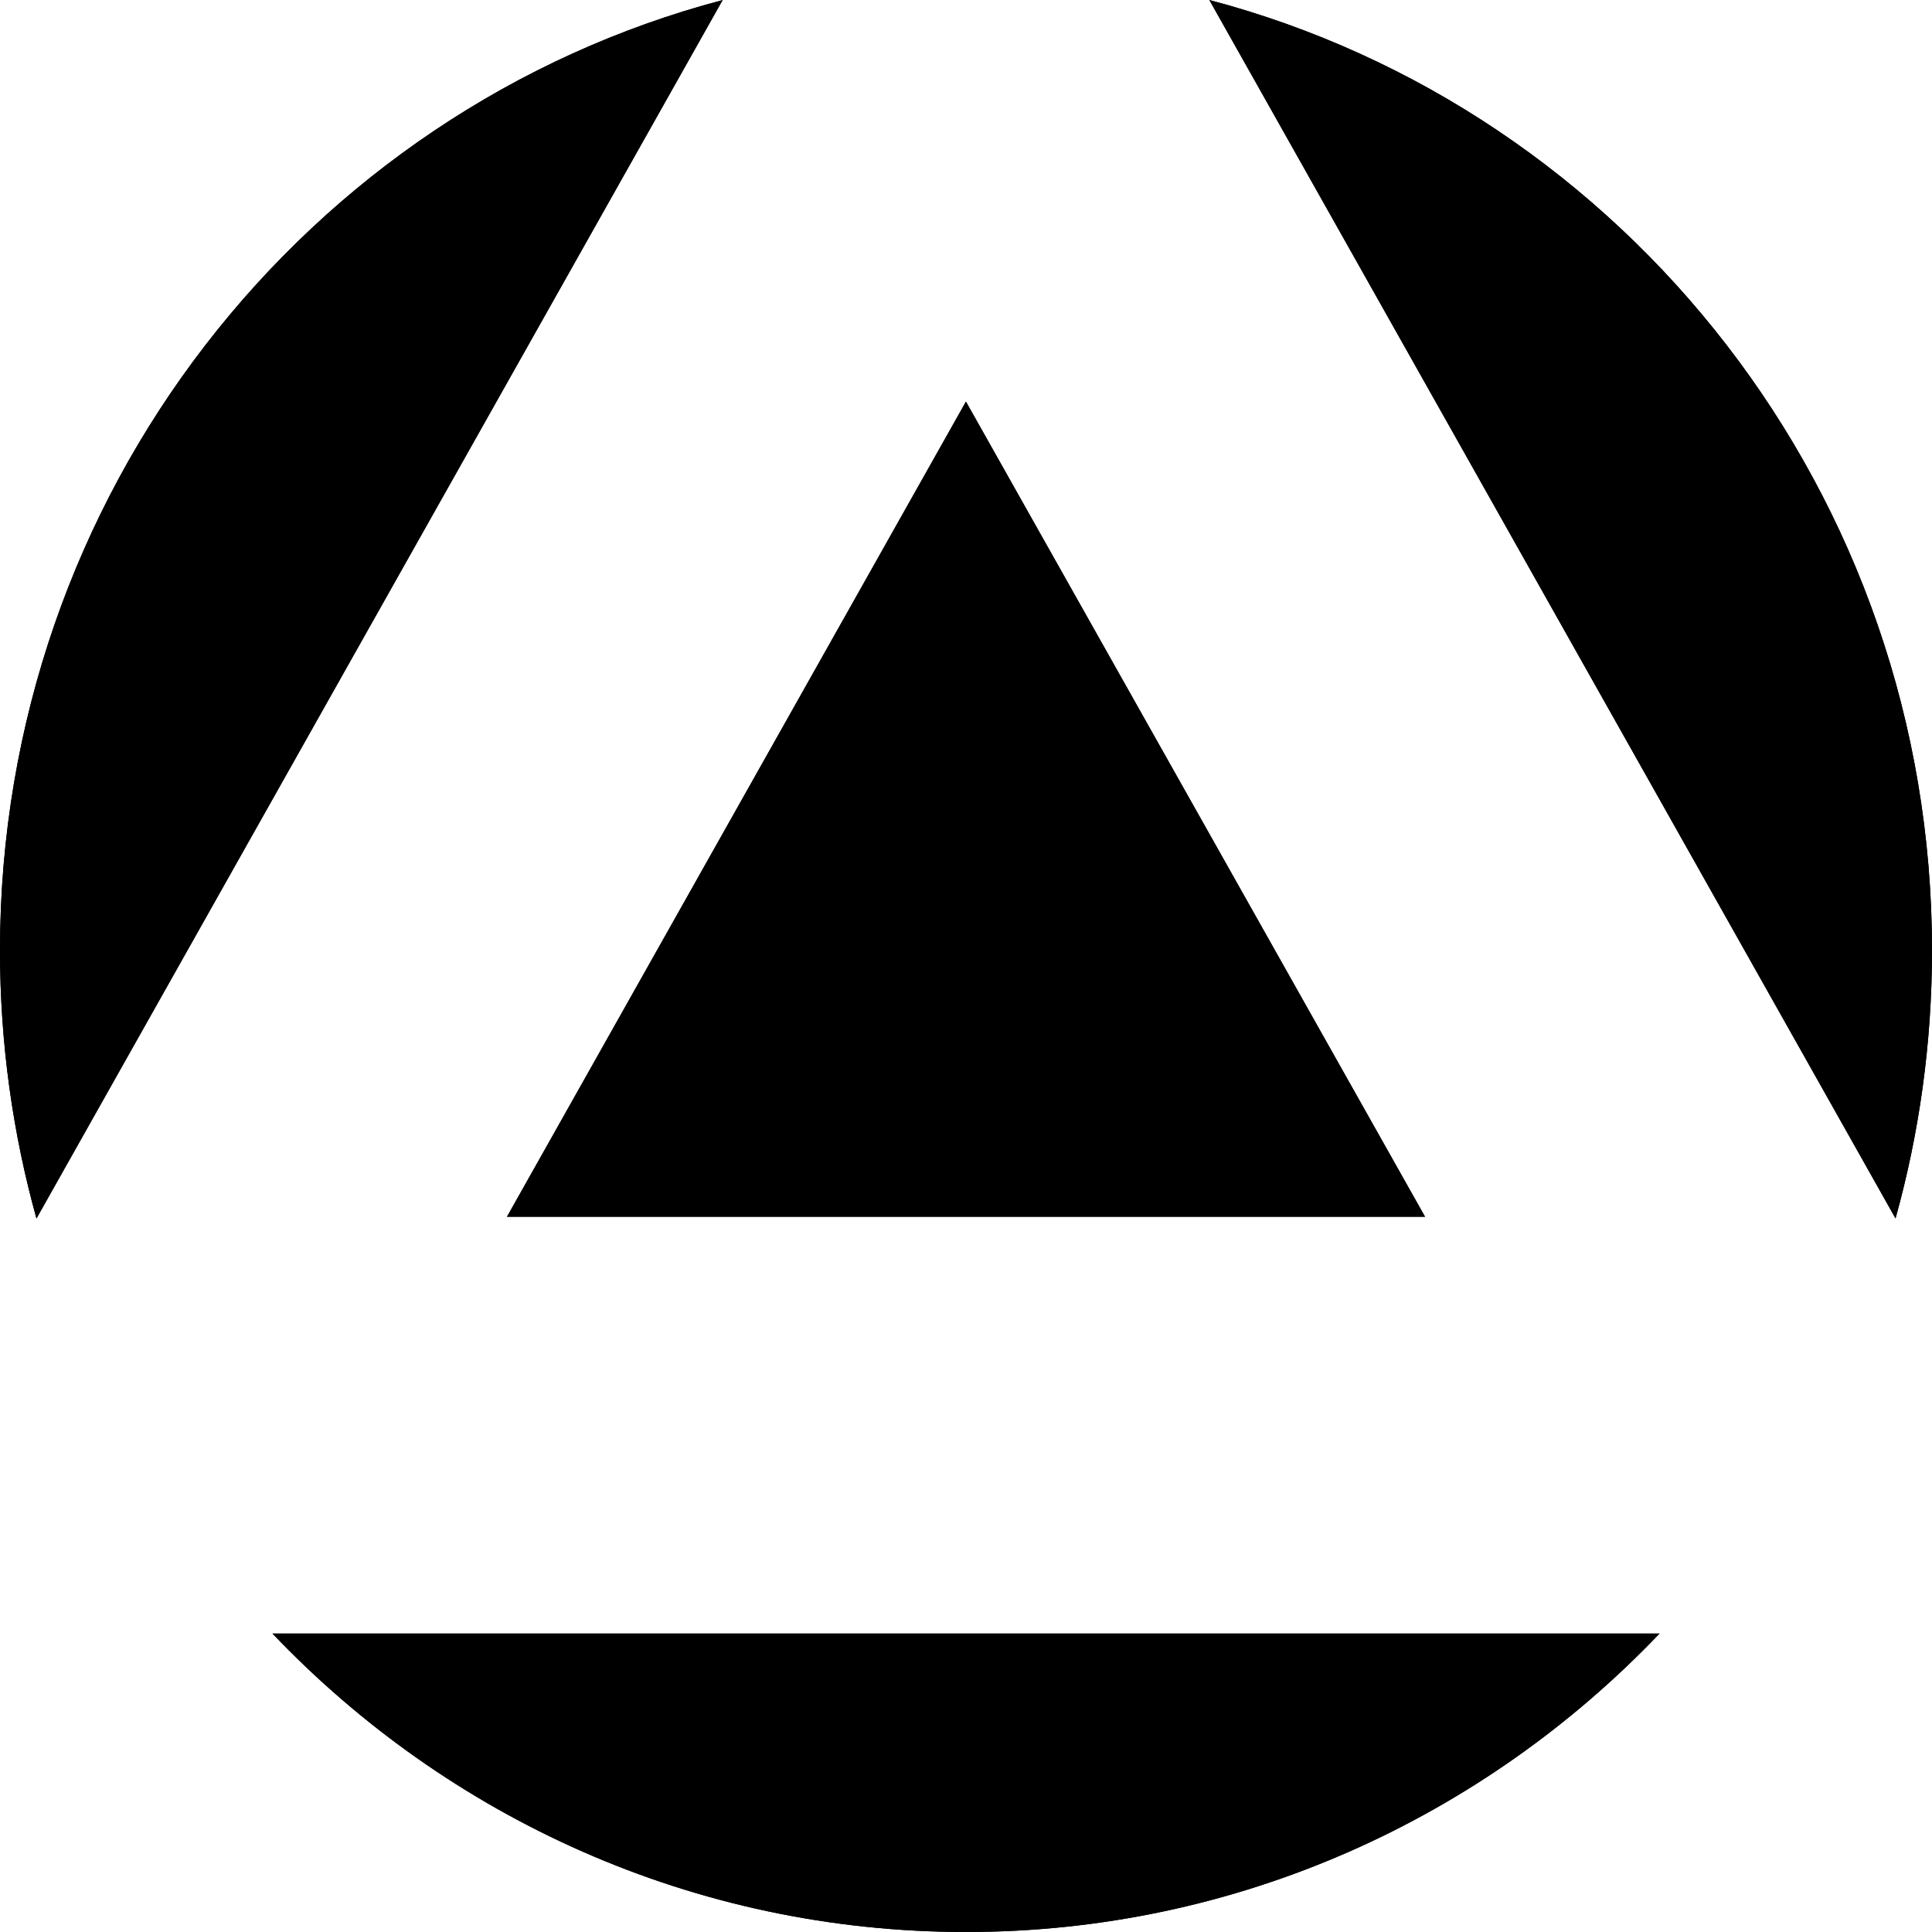<svg width="512" height="512" viewBox="0 0 32 32" fill="none" xmlns="http://www.w3.org/2000/svg">
<path d="M20.031 0.001L31.396 20.181C31.789 18.77 32 17.28 32 15.739C32 8.174 26.916 1.816 20.031 0V0.001Z" fill="currentColor"></path>
<path d="M20.031 0.001L31.396 20.181C31.789 18.77 32 17.28 32 15.739C32 8.174 26.916 1.816 20.031 0V0.001Z" fill="currentColor"></path>
<path d="M15.999 32C20.508 32 24.578 30.104 27.487 27.057H4.513C7.42 30.106 11.492 32 16.001 32H15.999Z" fill="currentColor"></path>
<path d="M15.999 32C20.508 32 24.578 30.104 27.487 27.057H4.513C7.42 30.106 11.492 32 16.001 32H15.999Z" fill="currentColor"></path>
<path d="M0 15.741C0 17.281 0.211 18.77 0.604 20.182L11.969 0.001C5.084 1.818 0 8.175 0 15.741Z" fill="currentColor"></path>
<path d="M0 15.741C0 17.281 0.211 18.77 0.604 20.182L11.969 0.001C5.084 1.818 0 8.175 0 15.741Z" fill="currentColor"></path>
<path d="M23.603 20.153L15.999 6.652L8.397 20.153H23.603Z" fill="currentColor"></path>
<path d="M23.603 20.153L15.999 6.652L8.397 20.153H23.603Z" fill="currentColor"></path>
</svg>
